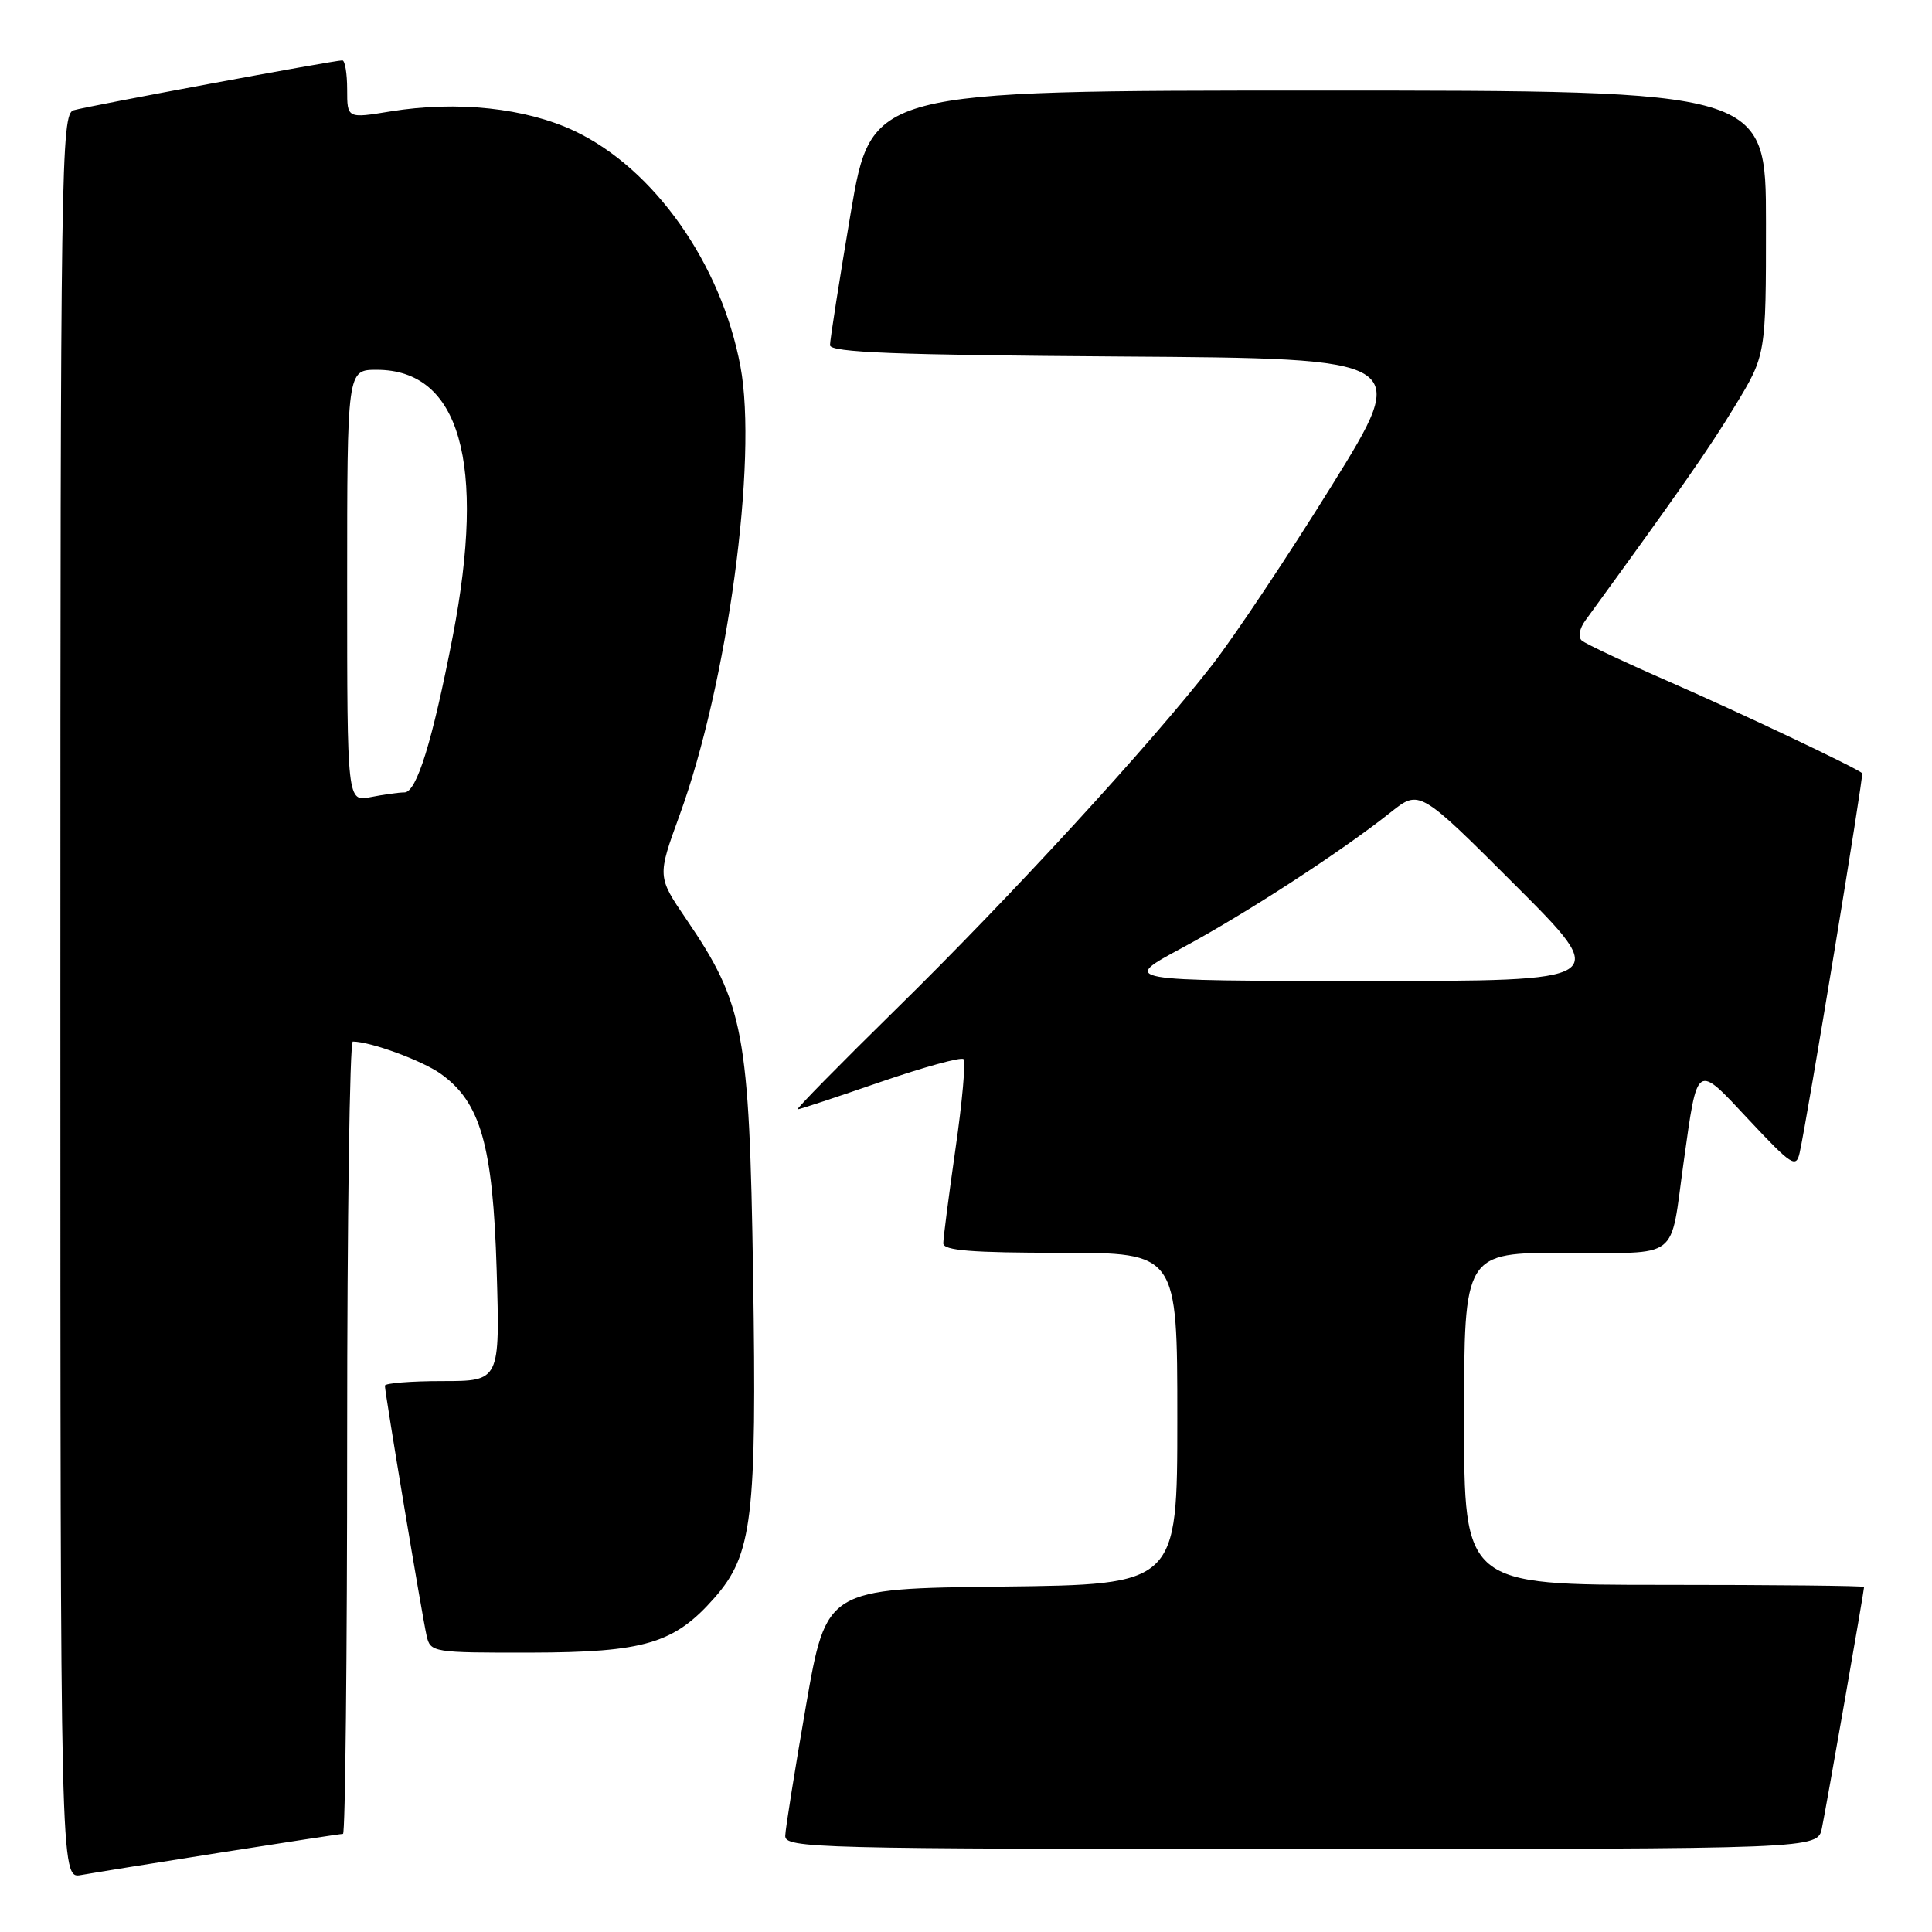 <?xml version="1.0" encoding="UTF-8" standalone="no"?>
<!DOCTYPE svg PUBLIC "-//W3C//DTD SVG 1.1//EN" "http://www.w3.org/Graphics/SVG/1.1/DTD/svg11.dtd" >
<svg xmlns="http://www.w3.org/2000/svg" xmlns:xlink="http://www.w3.org/1999/xlink" version="1.1" viewBox="0 0 256 256">
 <g >
 <path fill="currentColor"
d=" M 29.20 245.48 C 37.83 244.12 45.14 243.00 45.45 243.00 C 45.75 243.00 46.00 219.38 46.00 190.50 C 46.00 161.62 46.34 138.00 46.75 138.01 C 49.11 138.02 55.91 140.52 58.38 142.27 C 63.68 146.04 65.31 151.74 65.81 168.25 C 66.25 183.00 66.25 183.00 58.62 183.00 C 54.43 183.00 51.00 183.28 51.00 183.61 C 51.00 184.54 55.94 214.17 56.53 216.75 C 57.03 218.95 57.36 219.00 70.27 218.98 C 85.40 218.95 89.36 217.77 94.67 211.72 C 99.71 205.98 100.29 201.18 99.79 168.95 C 99.29 136.79 98.58 133.02 90.95 121.82 C 87.09 116.15 87.09 116.15 90.04 108.04 C 96.40 90.63 100.43 60.90 98.11 48.54 C 95.56 34.95 86.68 22.36 76.13 17.36 C 69.65 14.30 60.58 13.33 51.75 14.76 C 46.00 15.70 46.00 15.70 46.00 11.85 C 46.00 9.73 45.71 8.00 45.36 8.00 C 44.24 8.00 11.58 14.06 9.75 14.61 C 8.10 15.11 8.00 21.57 8.00 132.04 C 8.00 248.95 8.00 248.95 10.75 248.45 C 12.26 248.18 20.56 246.84 29.20 245.48 Z  M 241.41 242.25 C 241.98 239.51 247.00 210.80 247.00 210.28 C 247.00 210.12 235.07 210.00 220.50 210.00 C 194.00 210.00 194.00 210.00 194.00 188.00 C 194.00 166.00 194.00 166.00 207.43 166.00 C 222.85 166.00 221.23 167.24 223.09 154.00 C 224.96 140.65 224.68 140.83 231.78 148.43 C 237.40 154.43 238.00 154.82 238.46 152.76 C 239.48 148.22 246.98 102.65 246.75 102.45 C 245.87 101.69 230.72 94.51 221.50 90.47 C 215.45 87.83 210.09 85.31 209.60 84.88 C 209.07 84.42 209.28 83.28 210.10 82.17 C 222.59 65.00 226.47 59.44 229.91 53.77 C 234.00 47.04 234.00 47.04 234.00 29.52 C 234.00 12.00 234.00 12.00 174.74 12.00 C 115.48 12.00 115.48 12.00 112.72 28.25 C 111.21 37.19 109.98 45.06 109.98 45.74 C 110.00 46.70 118.70 47.04 148.46 47.24 C 186.91 47.50 186.91 47.50 176.50 64.29 C 170.77 73.52 163.63 84.24 160.62 88.11 C 152.41 98.68 133.87 118.87 118.70 133.75 C 111.28 141.04 105.42 147.00 105.68 147.00 C 105.95 147.00 110.87 145.37 116.63 143.38 C 122.39 141.40 127.36 140.03 127.67 140.34 C 127.98 140.65 127.51 145.99 126.61 152.20 C 125.72 158.42 124.99 164.06 124.99 164.75 C 125.00 165.70 128.77 166.00 140.50 166.00 C 156.00 166.00 156.00 166.00 156.00 187.98 C 156.00 209.96 156.00 209.96 132.75 210.23 C 109.50 210.50 109.50 210.50 106.80 226.00 C 105.32 234.53 104.08 242.29 104.05 243.25 C 104.00 244.90 107.90 245.00 172.42 245.00 C 240.84 245.00 240.84 245.00 241.41 242.25 Z  M 46.00 77.62 C 46.00 49.00 46.00 49.00 49.92 49.00 C 60.93 49.00 64.43 61.28 60.00 84.28 C 57.31 98.20 55.21 105.00 53.59 105.00 C 52.85 105.00 50.84 105.28 49.12 105.62 C 46.00 106.25 46.00 106.25 46.00 77.62 Z  M 156.58 125.63 C 165.04 121.09 177.82 112.78 184.29 107.62 C 188.09 104.60 188.09 104.60 200.79 117.30 C 213.49 130.00 213.49 130.00 181.00 129.98 C 148.50 129.97 148.50 129.97 156.58 125.63 Z "/>
</g>
</svg>